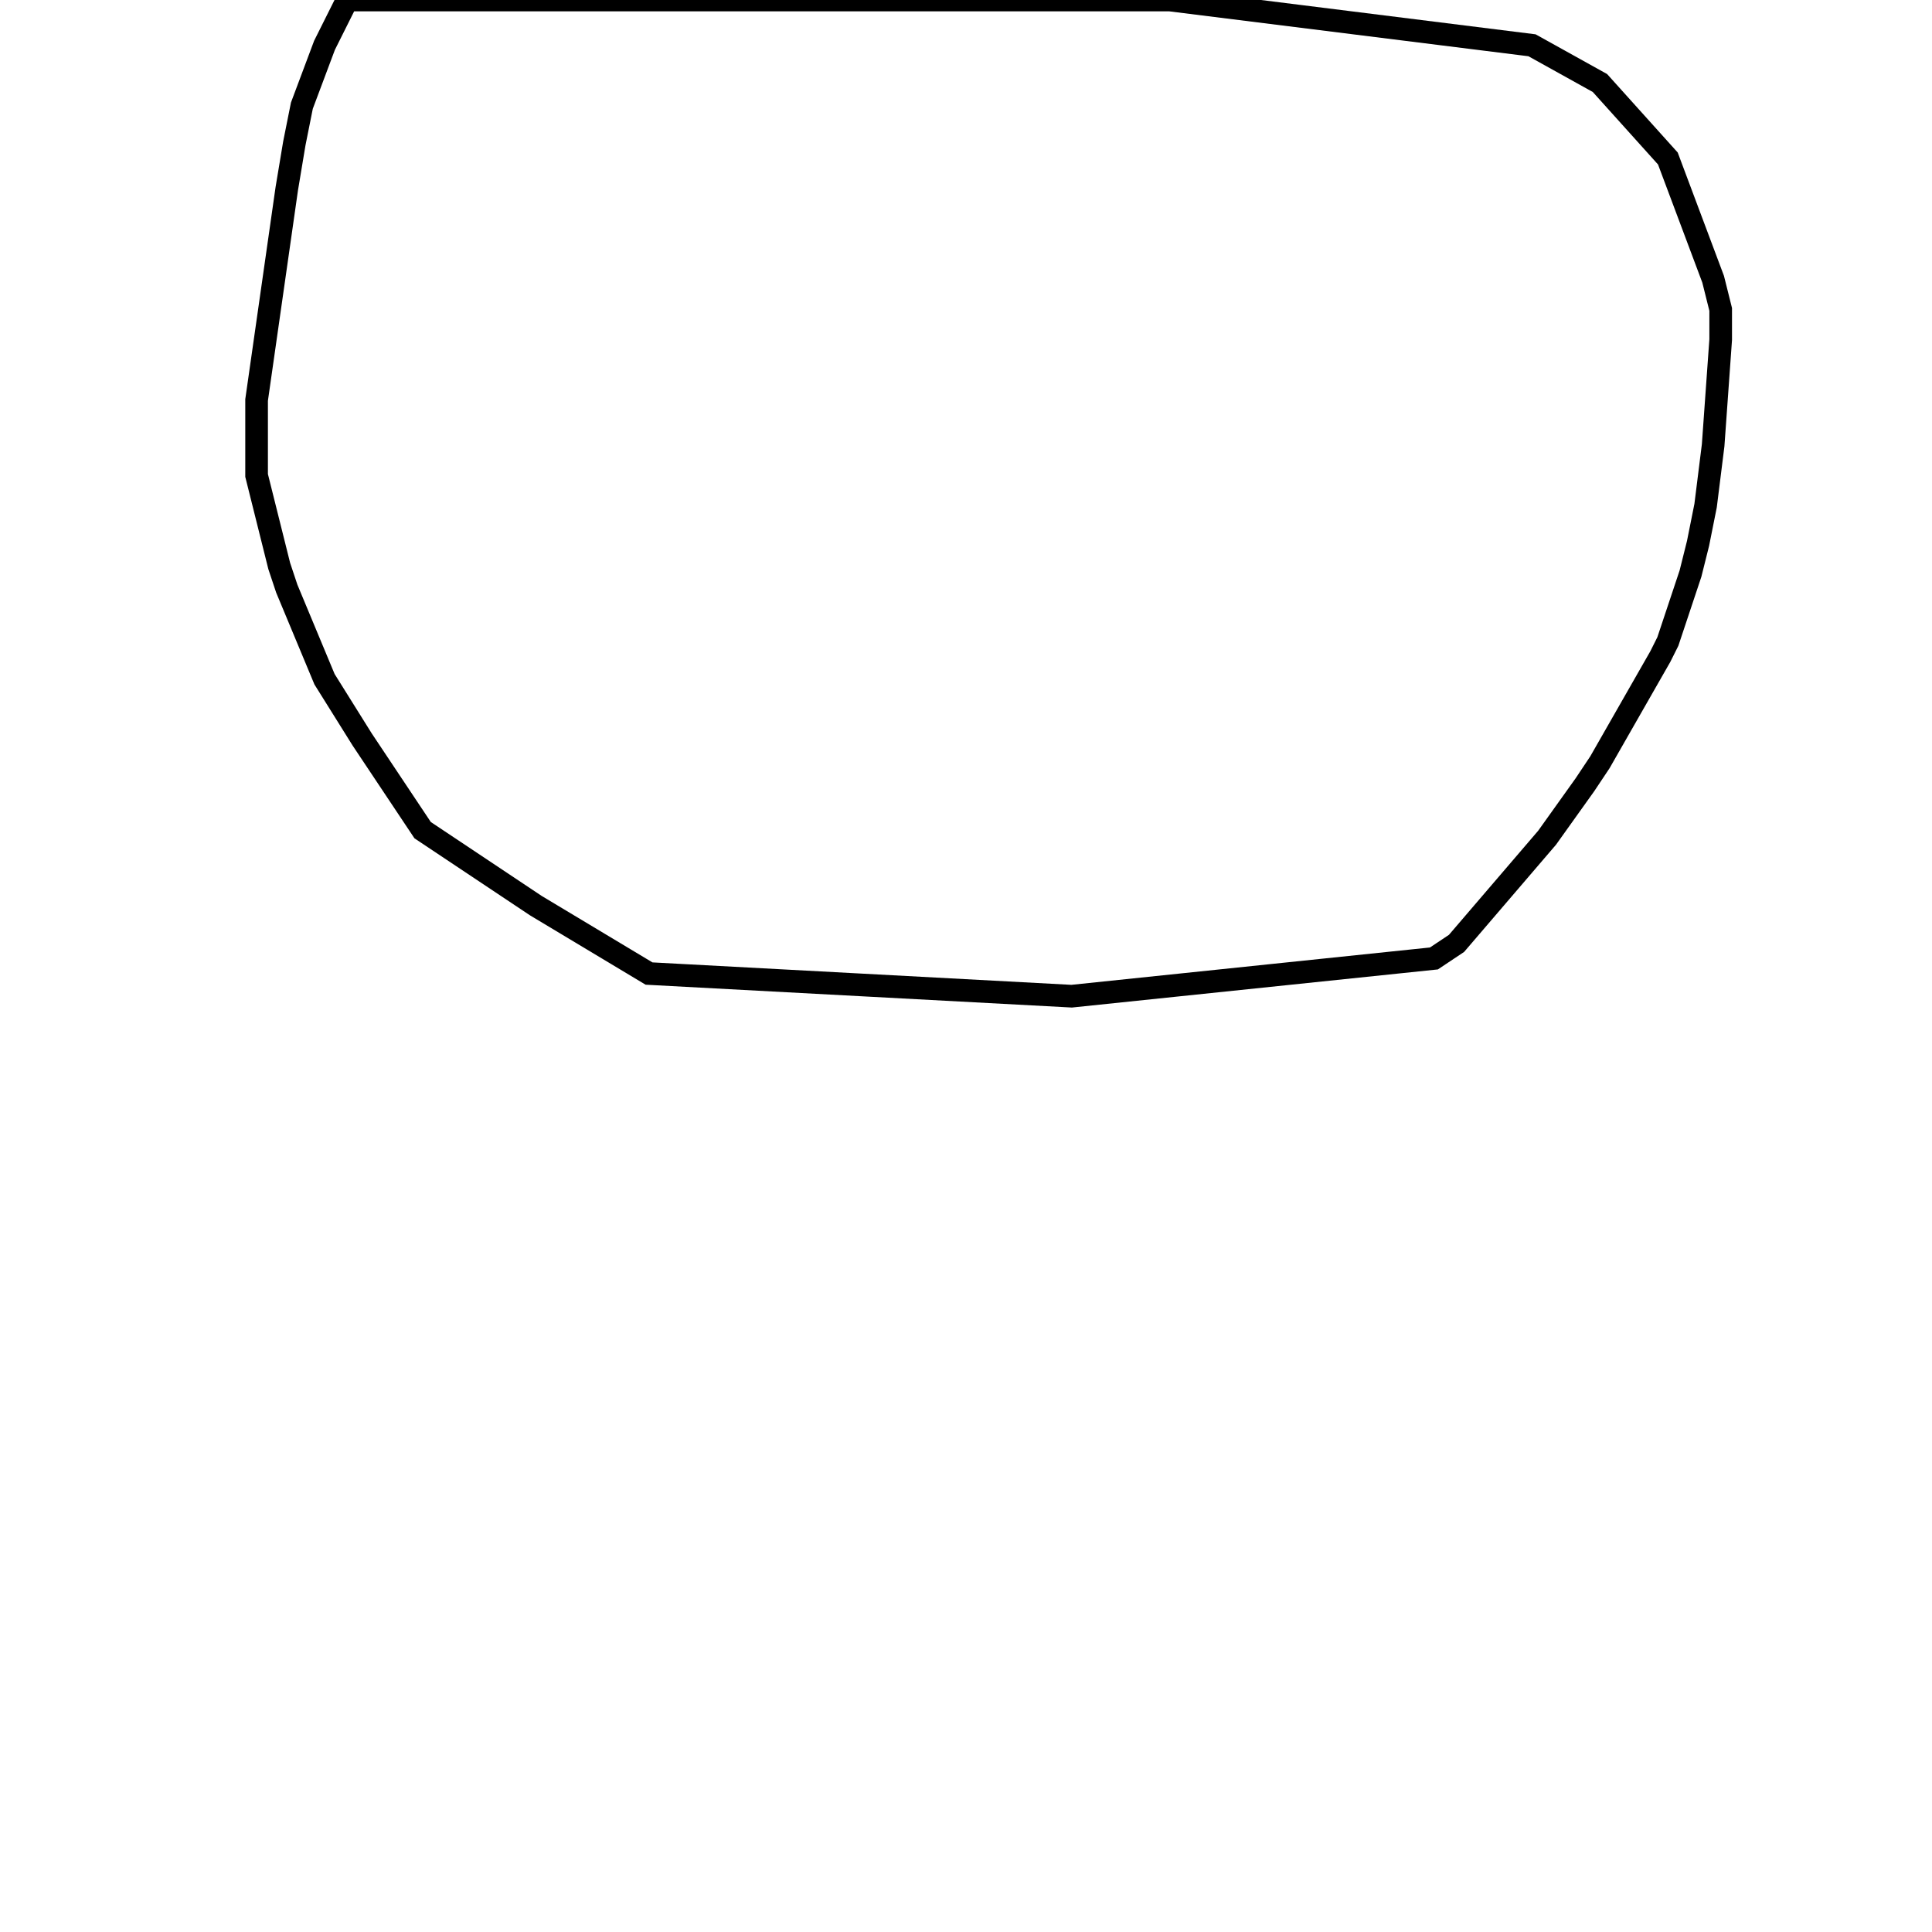 <svg width="256" height="256" xmlns="http://www.w3.org/2000/svg" fill-opacity="0" stroke="black" stroke-width="3" ><path d="M155 0 203 6 212 11 221 21 227 37 228 41 228 45 227 59 226 67 225 72 224 76 221 85 220 87 212 101 210 104 205 111 193 125 190 127 142 132 86 129 71 120 56 110 48 98 43 90 38 78 37 75 34 63 34 53 38 25 39 19 40 14 43 6 46 0 155 0 "/></svg>